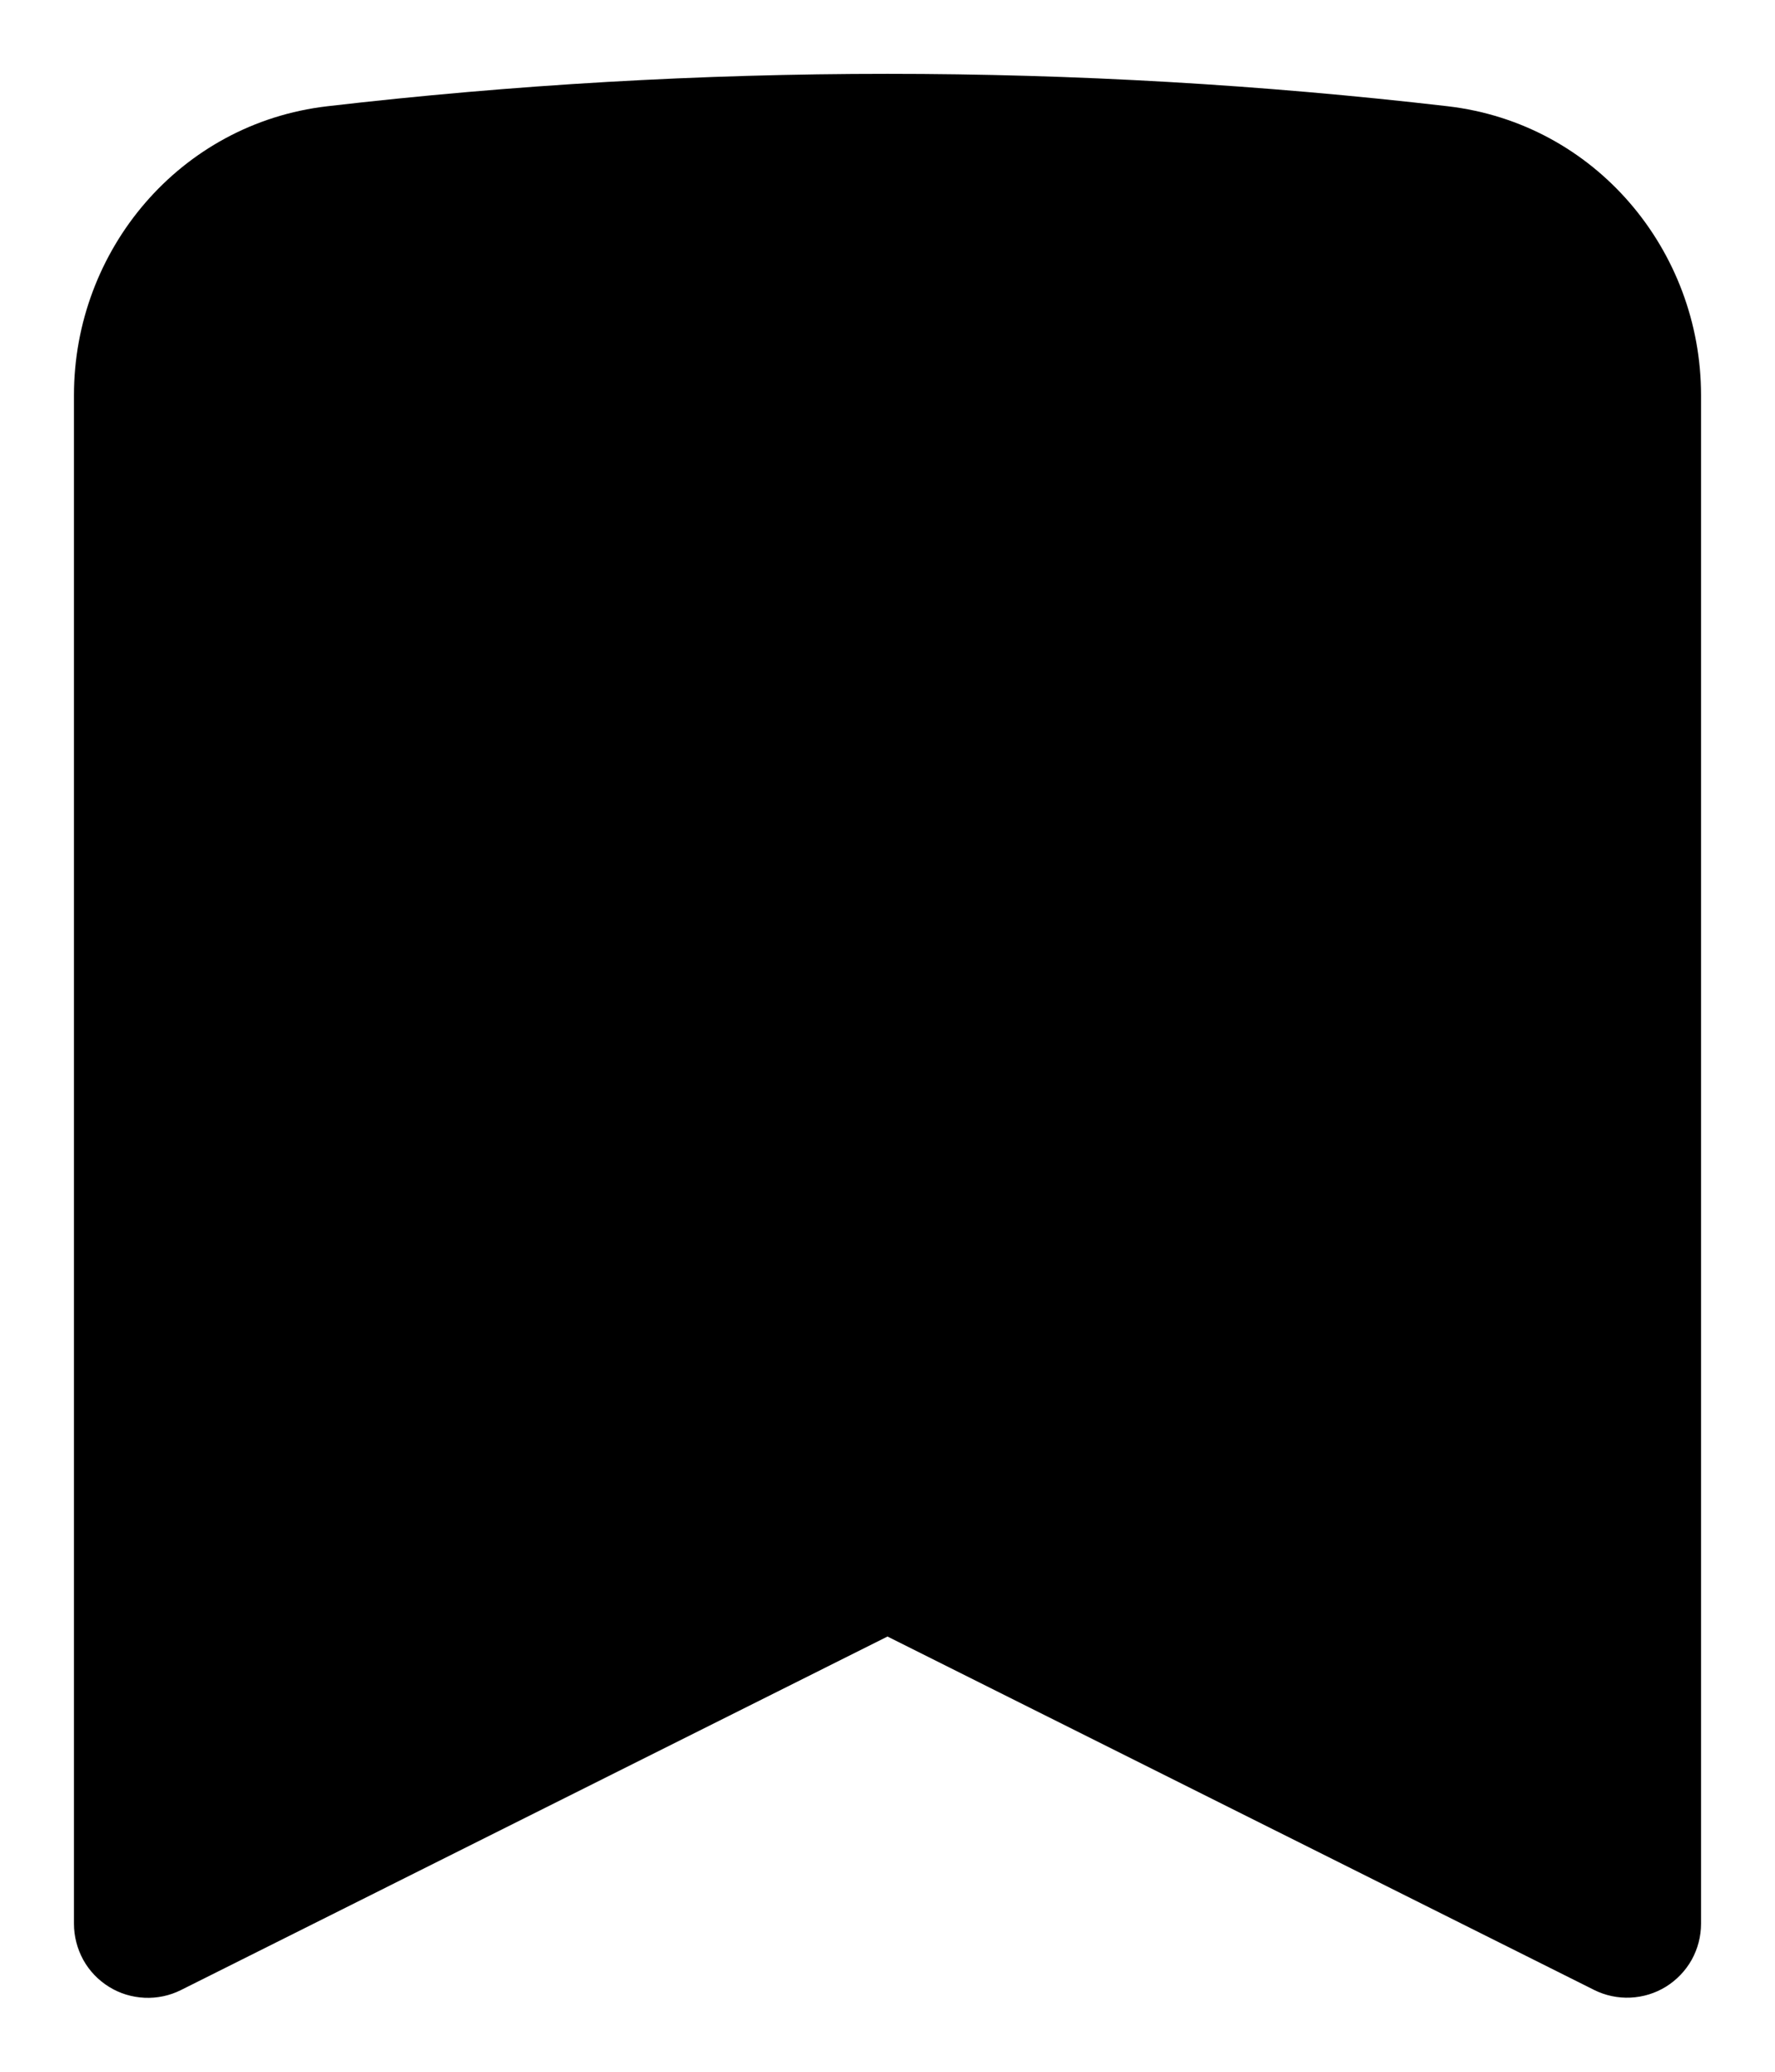 <svg width="12" height="14" viewBox="0 0 12 14" fill="none" xmlns="http://www.w3.org/2000/svg">
<path fill-rule="evenodd" clip-rule="evenodd" d="M2.213 0.718C4.729 0.426 7.271 0.426 9.787 0.718C10.785 0.834 11.5 1.691 11.5 2.671V13C11.5 13.085 11.478 13.169 11.437 13.243C11.395 13.318 11.335 13.38 11.263 13.425C11.19 13.47 11.108 13.495 11.023 13.499C10.938 13.503 10.853 13.485 10.777 13.447L6 11.059L1.223 13.448C1.147 13.486 1.062 13.504 0.977 13.5C0.892 13.496 0.809 13.471 0.737 13.426C0.664 13.381 0.604 13.318 0.563 13.244C0.522 13.169 0.5 13.085 0.5 13V2.671C0.5 1.691 1.215 0.834 2.213 0.718Z" fill="black"/>
</svg>
